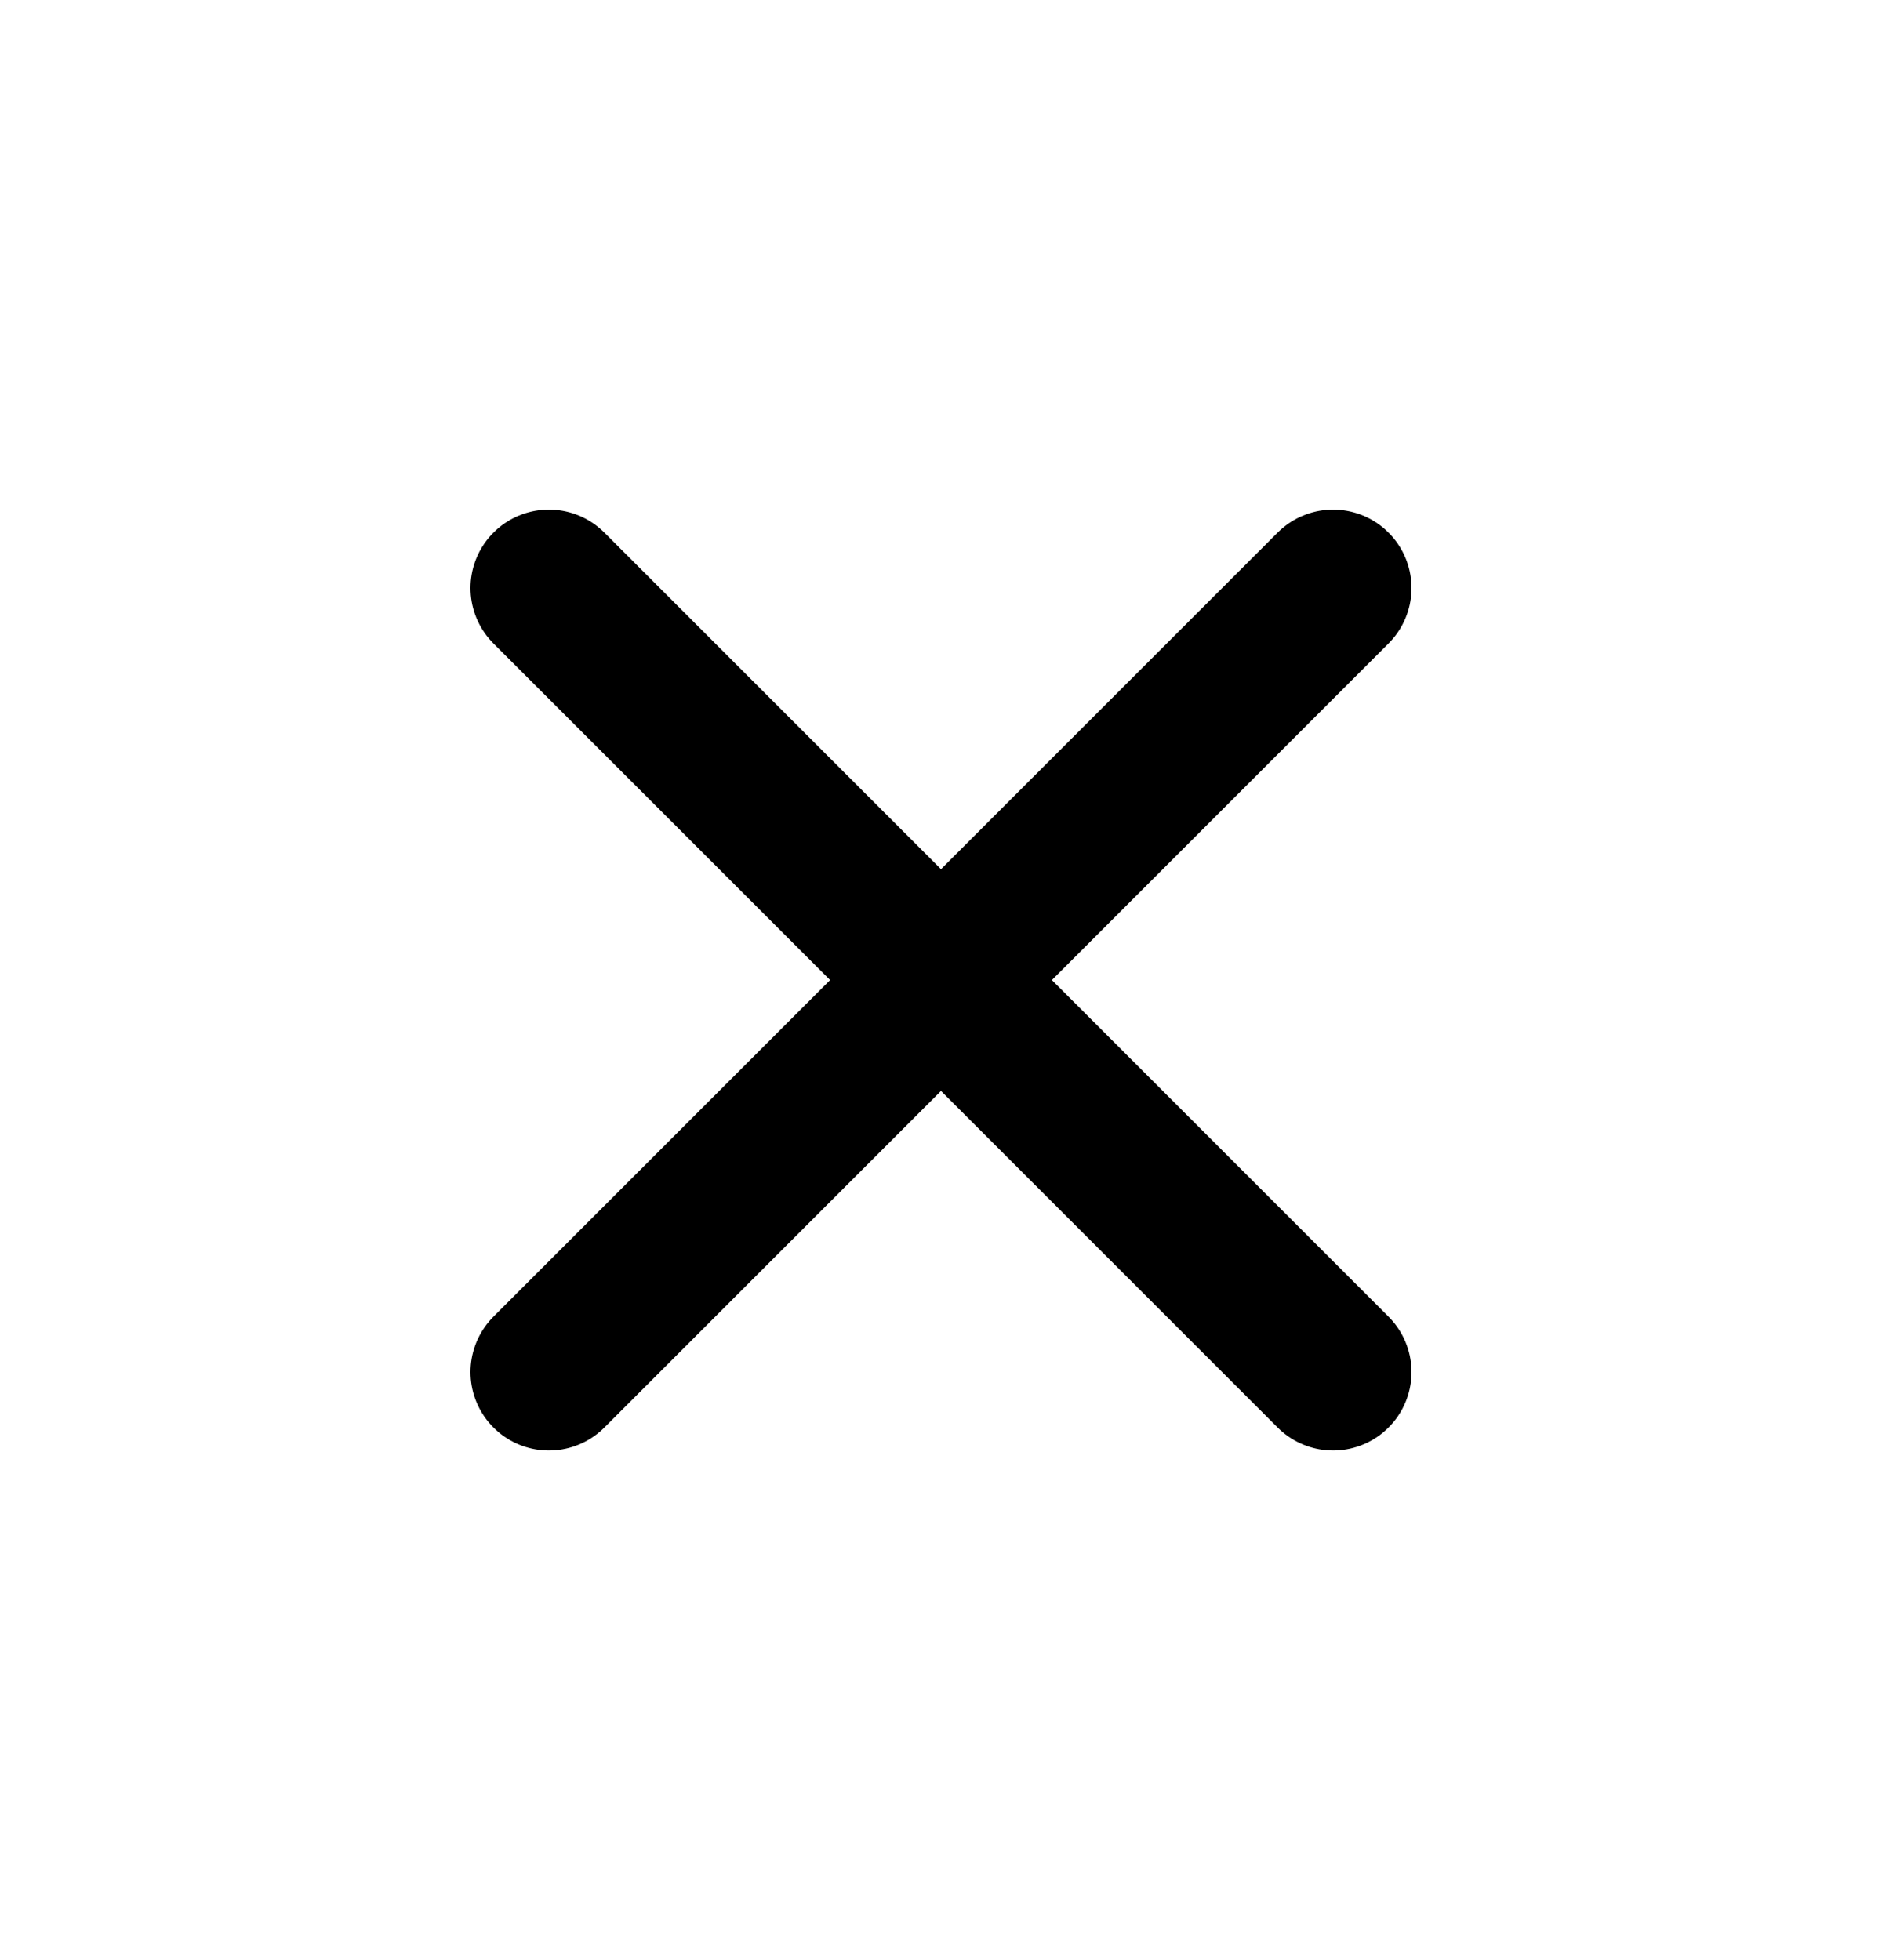 <svg xmlns="http://www.w3.org/2000/svg" width="24" height="25" viewBox="0 0 24 25" fill="none">
<path d="M17 7.5L7 17.5M7 7.5L17 17.5" stroke="black" stroke-width="2" stroke-linecap="round" stroke-linejoin="round"/>
</svg>